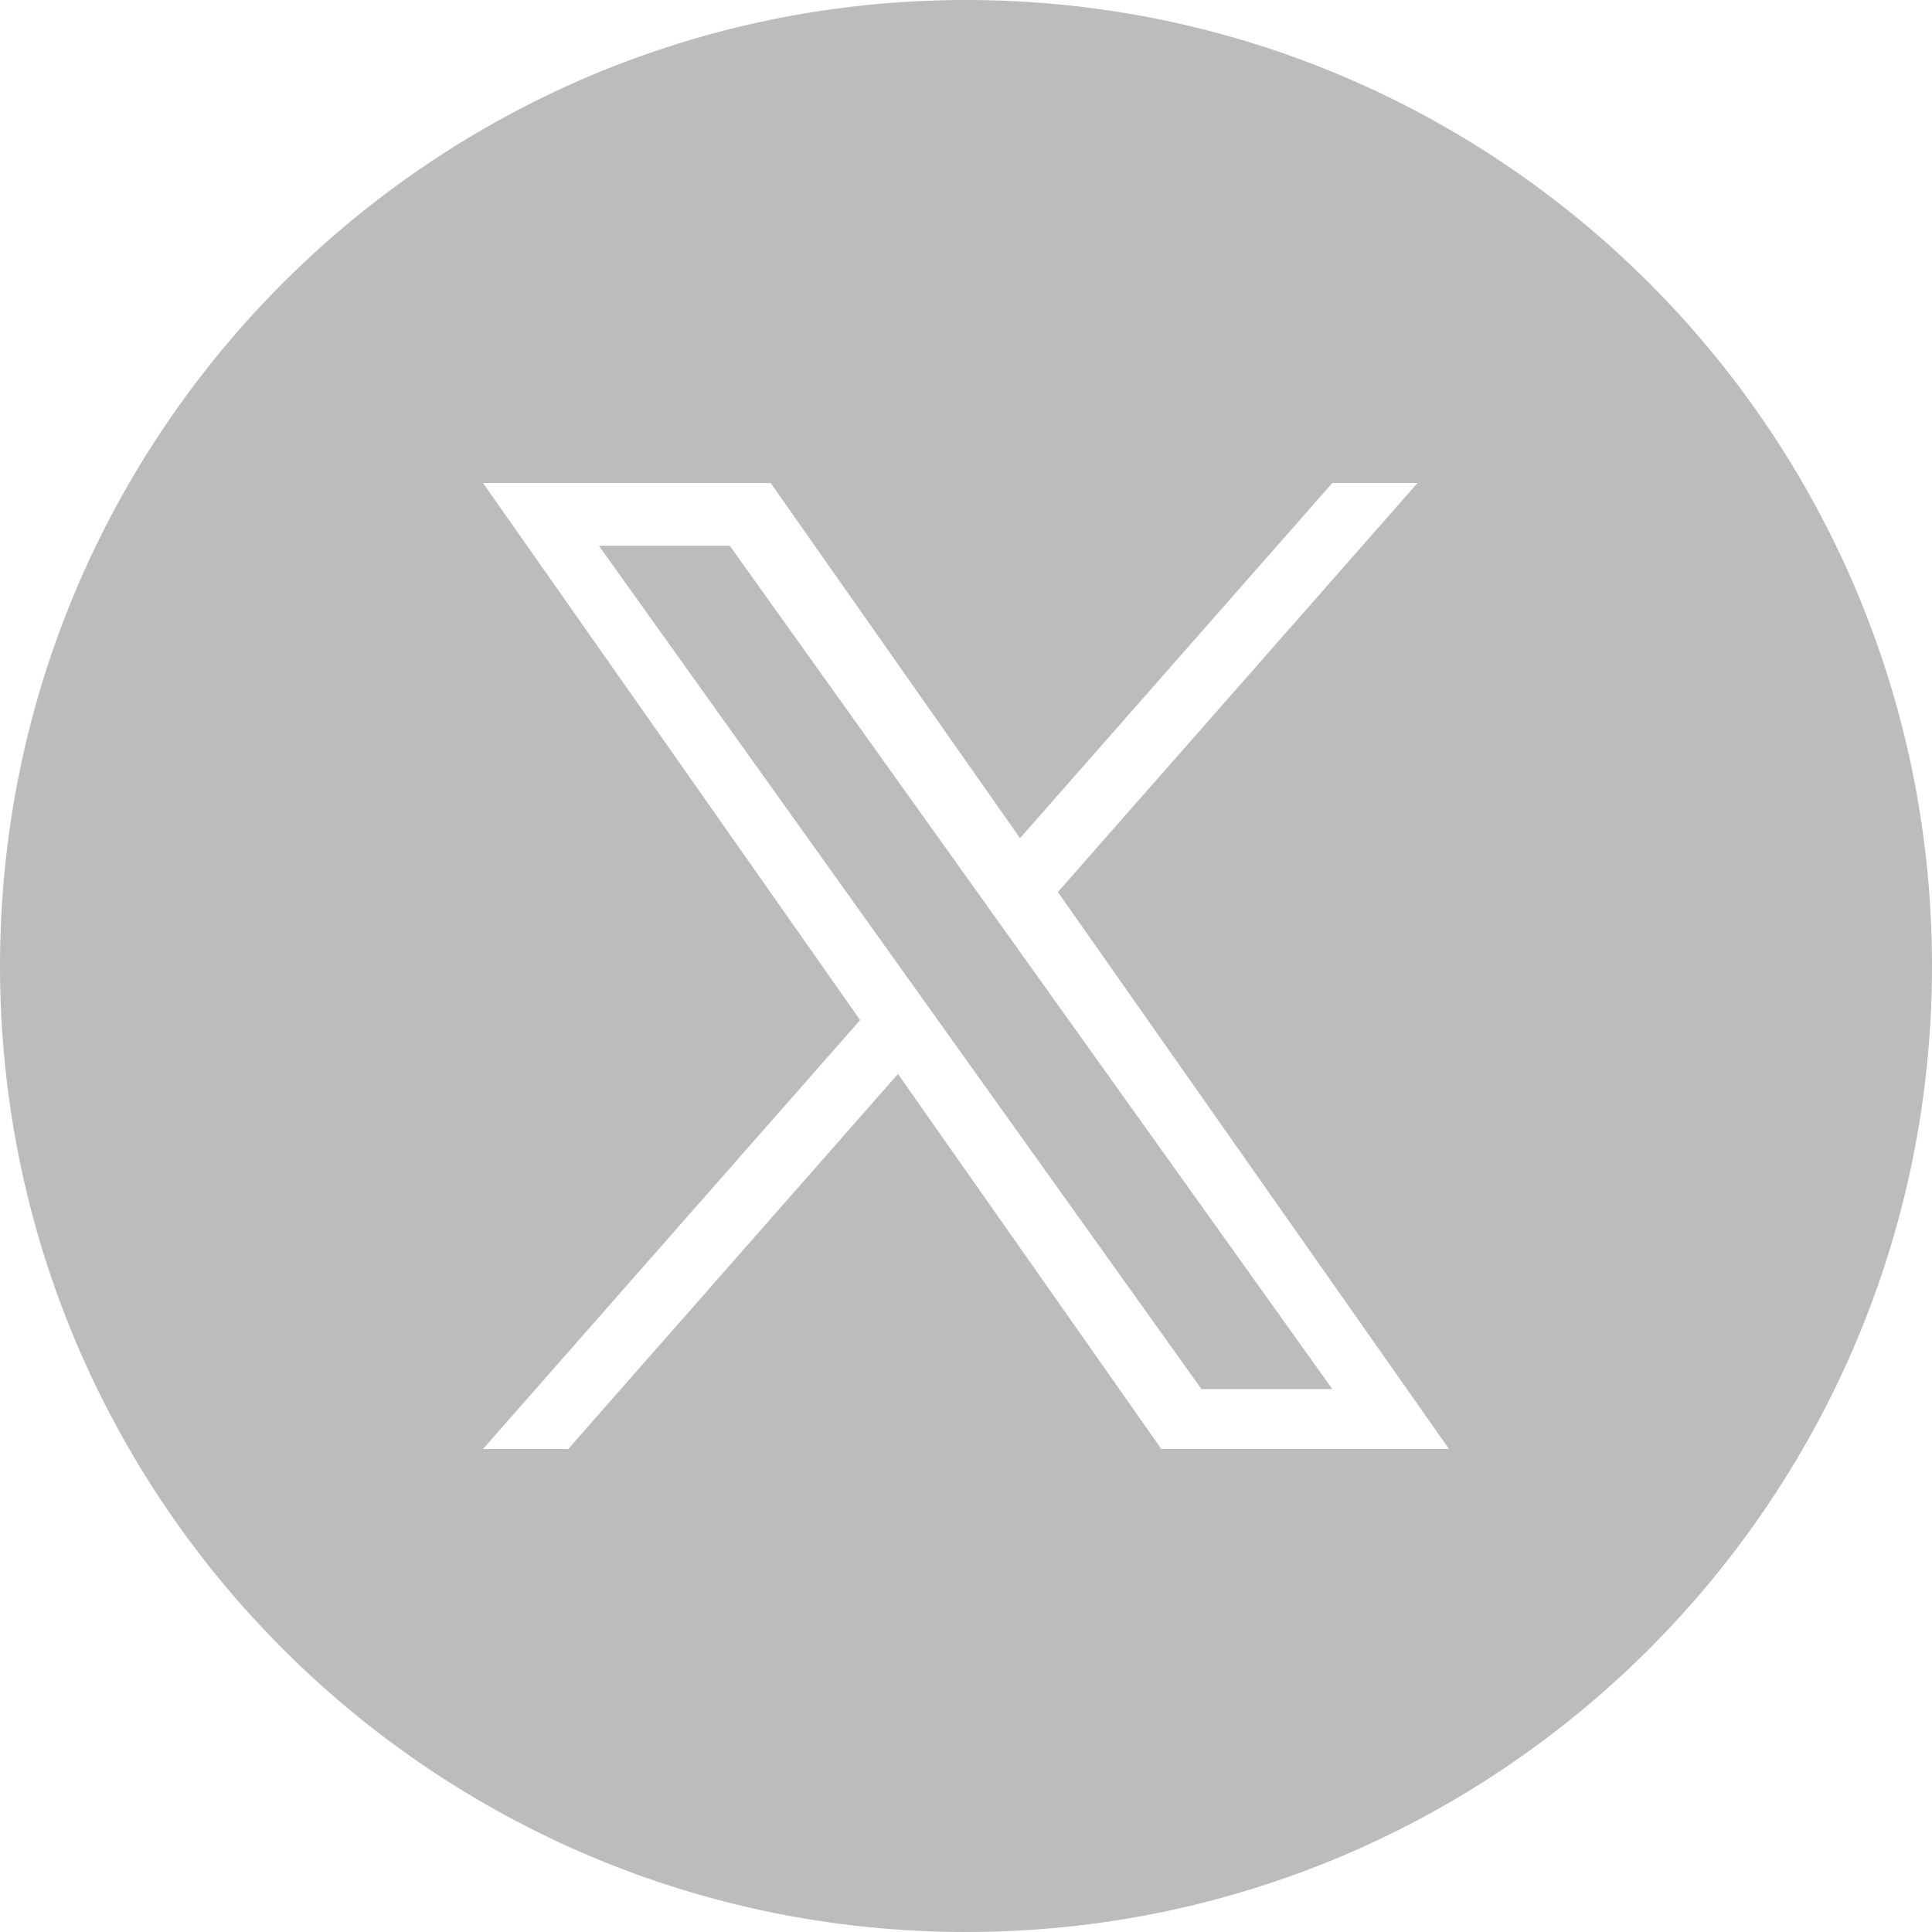 <svg width="65" height="65" viewBox="0 0 65 65" fill="none" xmlns="http://www.w3.org/2000/svg">
<path d="M40.421 46.734H44.825L24.554 18.362H20.15L40.421 46.734Z" fill="#BCBCBC"/>
<path fill-rule="evenodd" clip-rule="evenodd" d="M32.5 65C14.551 65 0 50.449 0 32.5C0 14.551 14.551 0 32.5 0C50.449 0 65 14.551 65 32.5C65 50.449 50.449 65 32.5 65ZM47.691 16.25L35.591 30.012L48.75 48.75H39.072L30.211 36.132L19.117 48.75H16.25L28.938 34.319L16.25 16.25H25.928L34.318 28.199L44.824 16.25H47.691Z" fill="#BCBCBC"/>
</svg>
